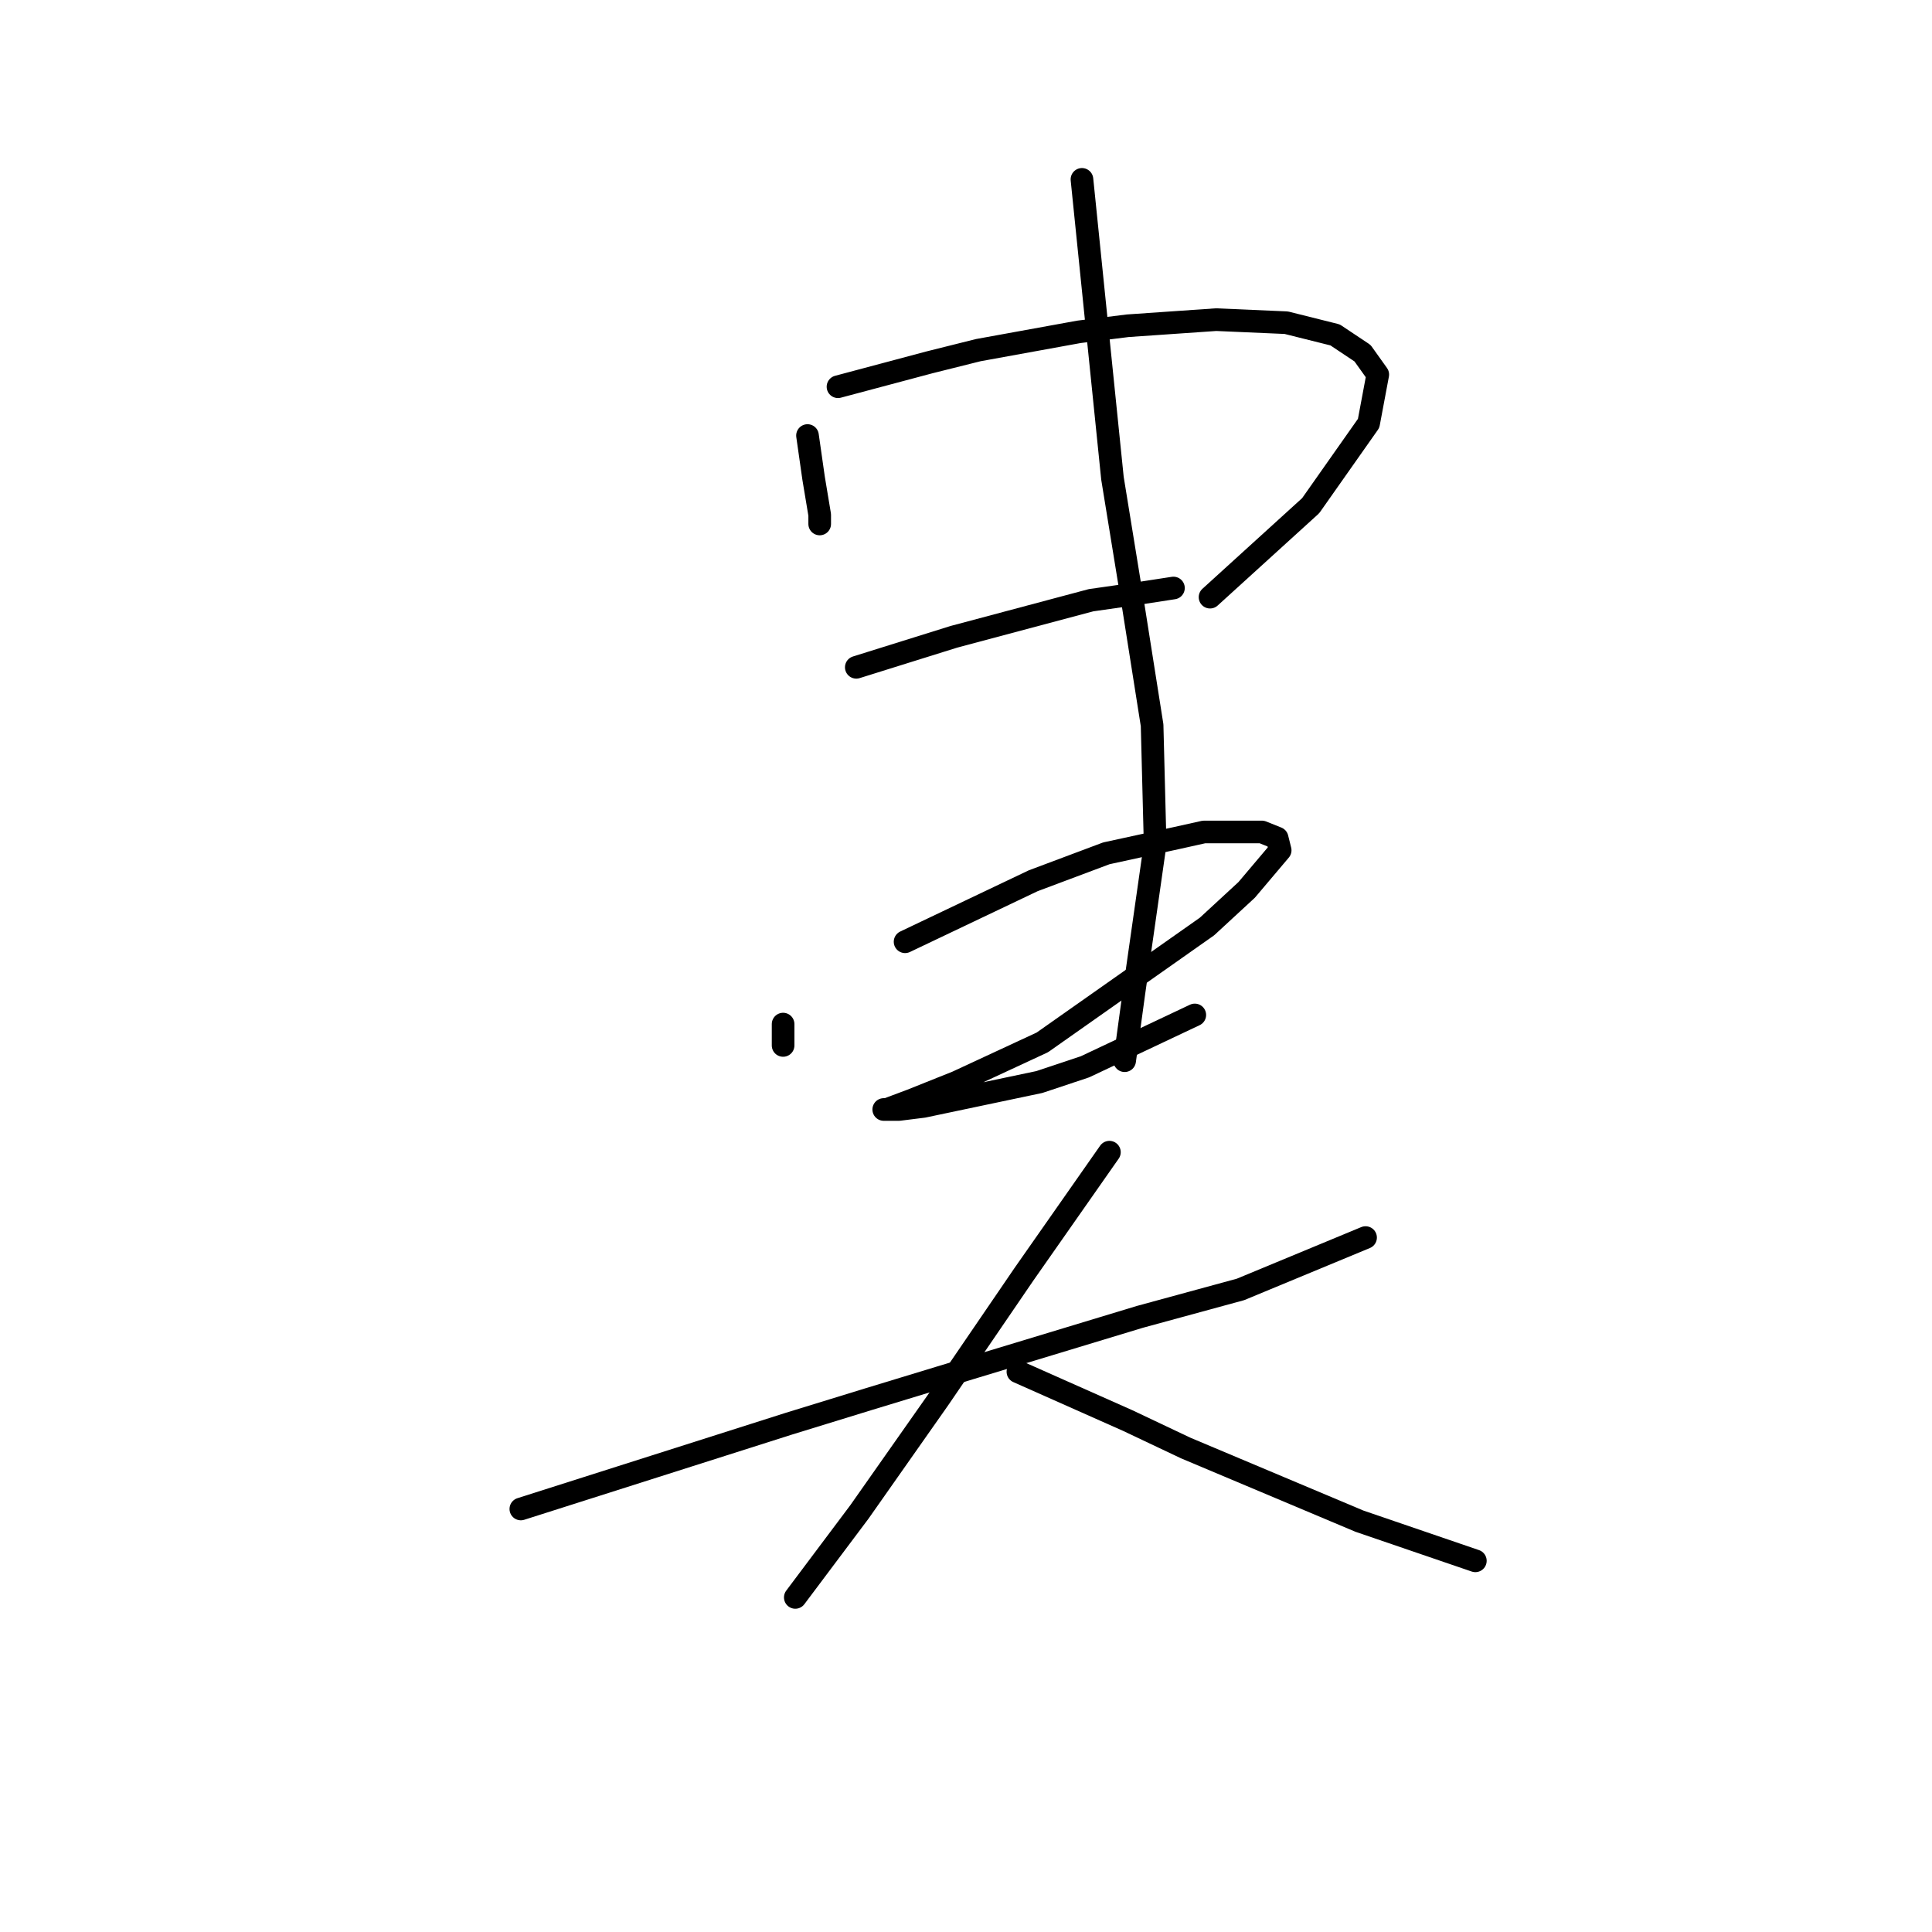 <?xml version="1.0" standalone="no"?>
    <svg width="256" height="256" xmlns="http://www.w3.org/2000/svg" version="1.1">
    <polyline stroke="black" stroke-width="3" stroke-linecap="round" fill="transparent" stroke-linejoin="round" points="106.998 57.711 107.402 60.539 107.806 63.368 108.614 68.217 108.614 69.429 108.614 69.429 " />
        <polyline stroke="black" stroke-width="3" stroke-linecap="round" fill="transparent" stroke-linejoin="round" points="111.038 51.245 117.1 49.629 123.161 48.013 129.626 46.396 142.961 43.972 149.426 43.164 161.145 42.355 170.439 42.759 176.904 44.376 180.541 46.8 182.561 49.629 181.349 56.094 173.671 67.004 160.337 79.127 160.337 79.127 " />
        <polyline stroke="black" stroke-width="3" stroke-linecap="round" fill="transparent" stroke-linejoin="round" points="113.463 88.421 119.928 86.4 126.394 84.38 144.577 79.531 150.234 78.723 155.488 77.915 155.488 77.915 " />
        <polyline stroke="black" stroke-width="3" stroke-linecap="round" fill="transparent" stroke-linejoin="round" points="103.765 135.698 103.765 136.911 103.765 138.123 103.765 138.527 103.765 138.527 " />
        <polyline stroke="black" stroke-width="3" stroke-linecap="round" fill="transparent" stroke-linejoin="round" points="119.928 124.788 128.414 120.747 136.9 116.707 146.598 113.07 155.892 111.049 159.528 110.241 167.206 110.241 169.226 111.049 169.63 112.666 165.186 117.919 159.932 122.768 138.112 138.123 126.798 143.376 120.737 145.801 117.504 147.013 117.1 147.013 119.12 147.013 122.353 146.609 137.708 143.376 143.769 141.356 158.316 134.486 158.316 134.486 " />
        <polyline stroke="black" stroke-width="3" stroke-linecap="round" fill="transparent" stroke-linejoin="round" points="143.365 23.768 145.385 43.568 147.406 63.368 150.234 80.743 152.659 96.098 153.063 111.858 150.234 131.658 149.022 140.547 149.022 140.547 " />
        <polyline stroke="black" stroke-width="3" stroke-linecap="round" fill="transparent" stroke-linejoin="round" points="69.014 199.948 86.794 194.29 104.573 188.633 115.079 185.401 124.373 182.572 151.043 174.49 164.377 170.854 180.945 163.984 180.945 163.984 " />
        <polyline stroke="black" stroke-width="3" stroke-linecap="round" fill="transparent" stroke-linejoin="round" points="147.002 152.67 141.345 160.752 135.688 168.833 124.373 185.401 113.867 200.352 105.381 211.666 105.381 211.666 " />
        <polyline stroke="black" stroke-width="3" stroke-linecap="round" fill="transparent" stroke-linejoin="round" points="134.879 181.764 142.153 184.997 149.426 188.229 157.104 191.866 180.137 201.564 195.492 206.817 195.492 206.817 " />
        </svg>